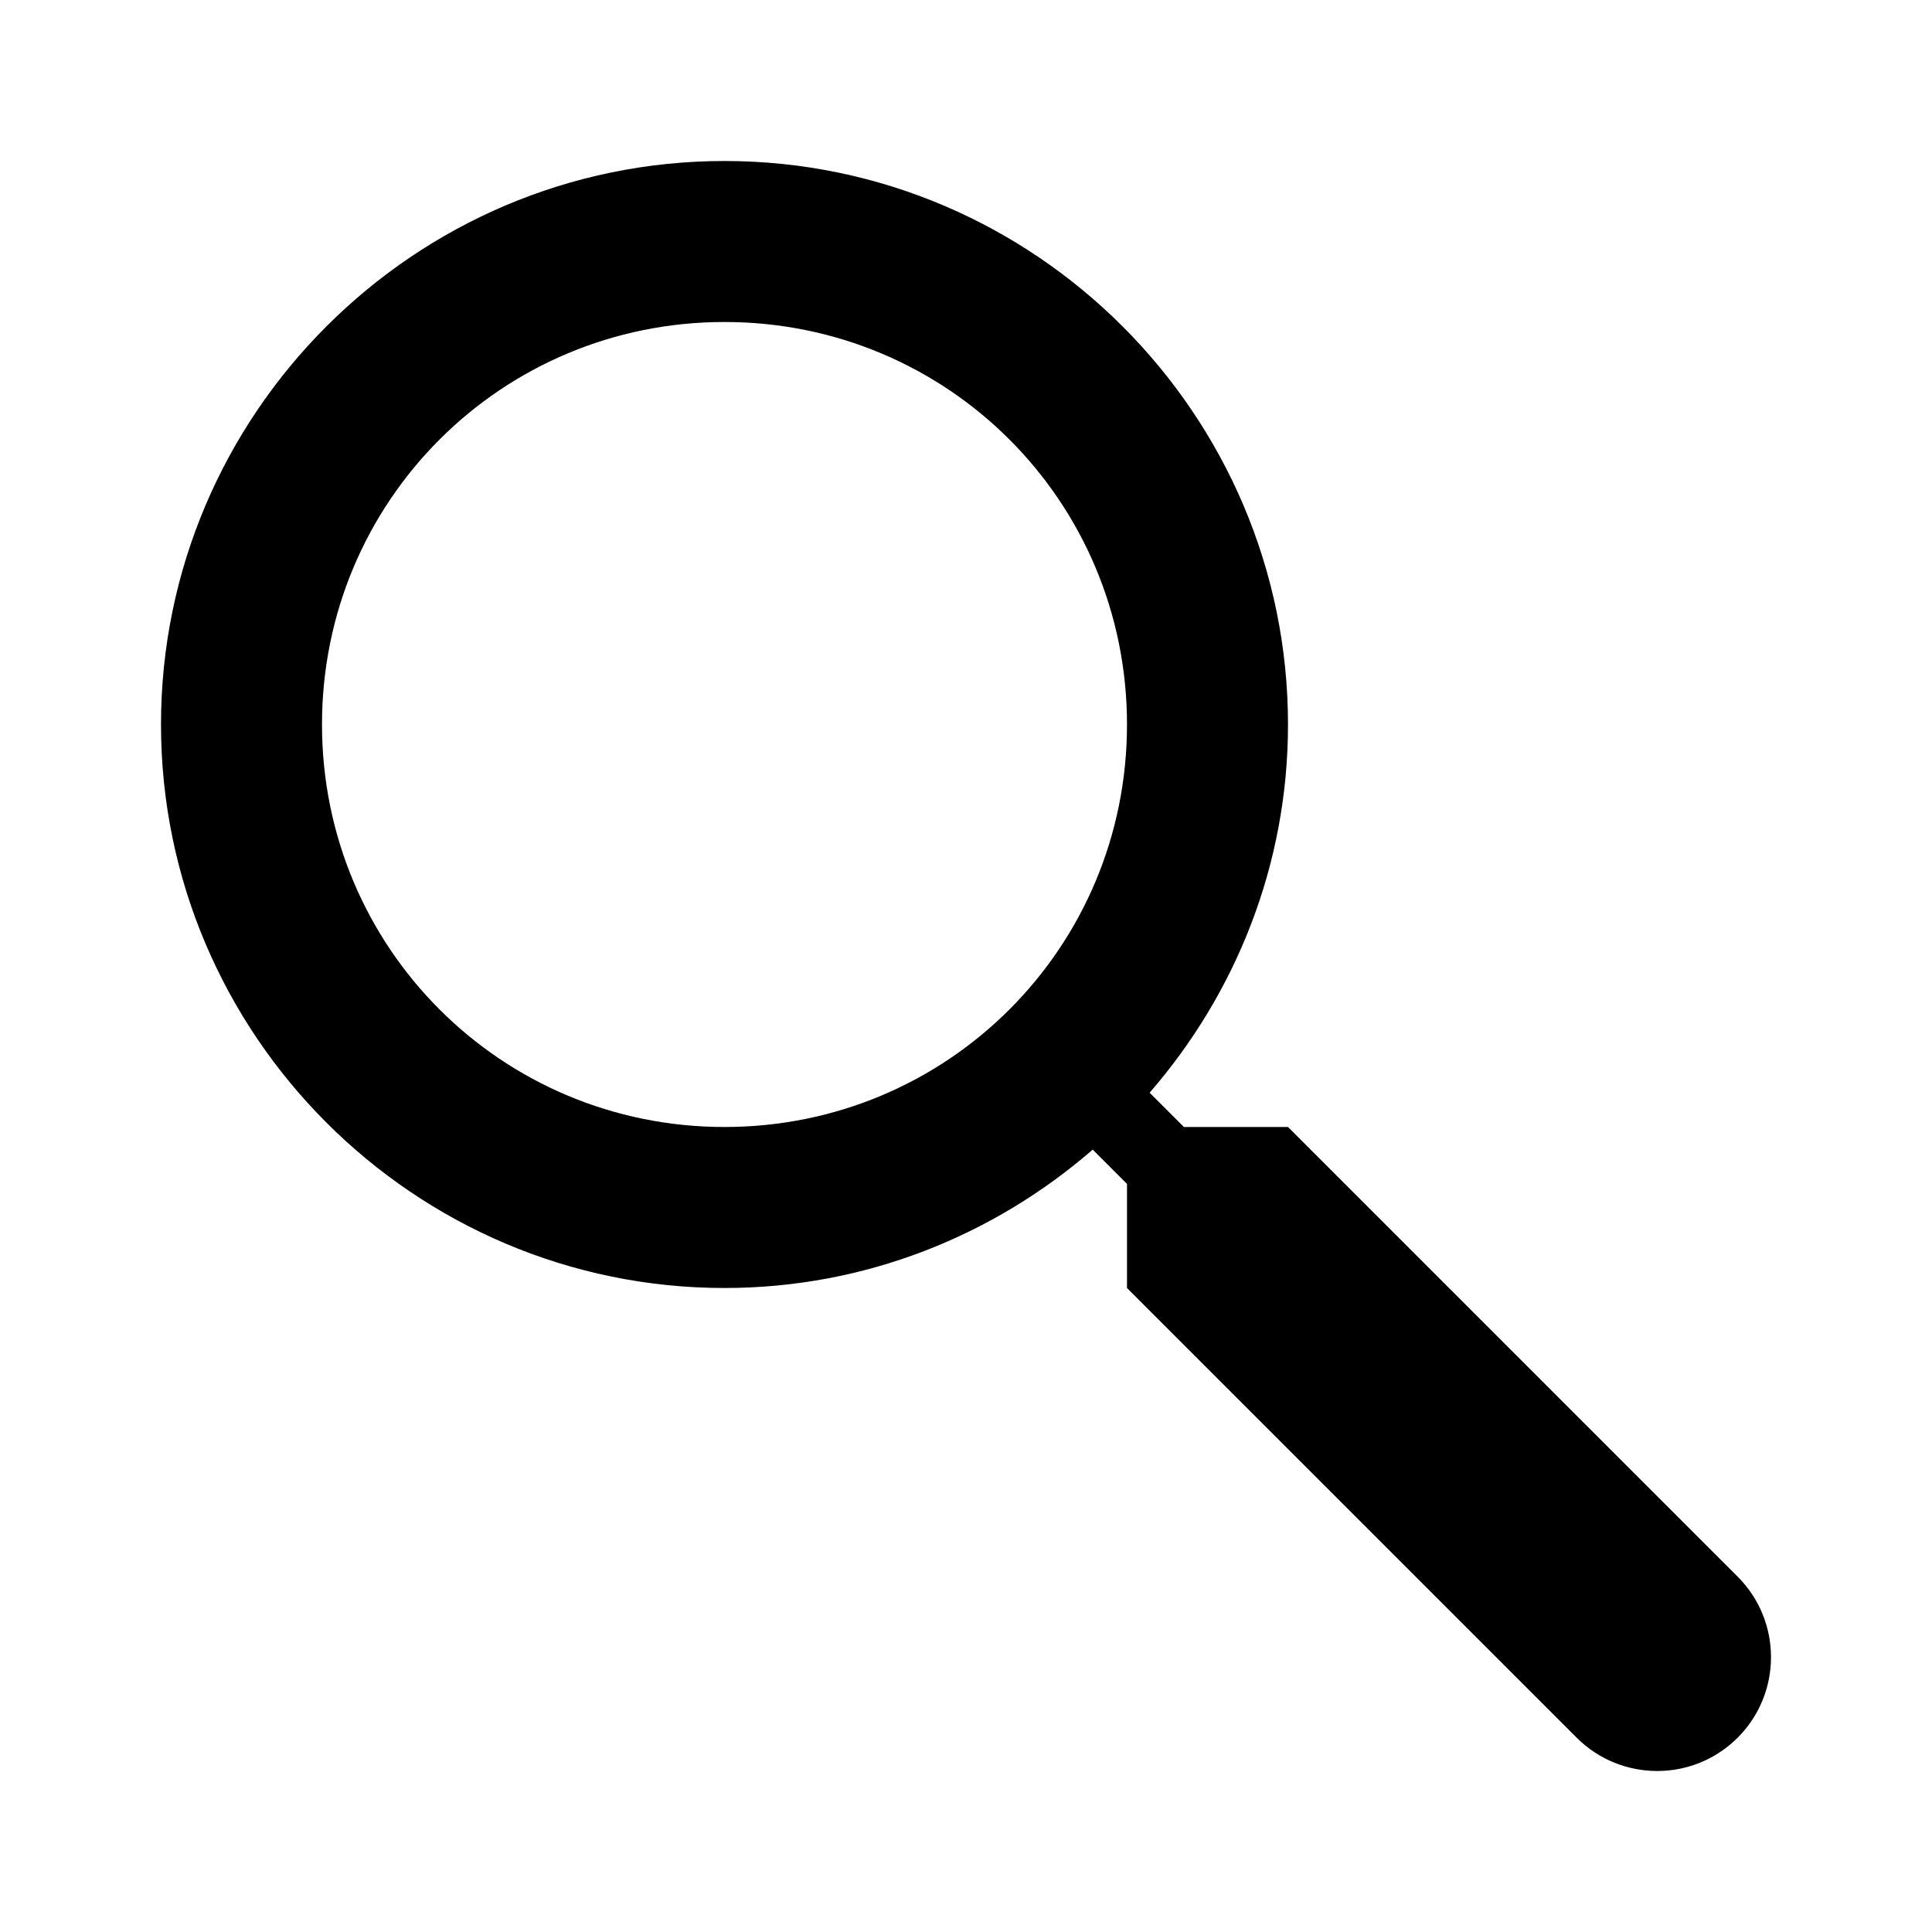 <svg xmlns="http://www.w3.org/2000/svg" viewBox="0 0 24 24">
  <title>"search" button</title>
  <path d="M9 2C5.146 2 2 5.146 2 9s3.146 7 7 7c1.748 0 3.345-.652 4.574-1.719L14 14.707V16l5.586 5.586c.552.552 1.448.552 2 0s.552-1.448 0-2L16 14h-1.293l-.426-.426C15.348 12.345 16 10.748 16 9c0-3.854-3.146-7-7-7zm0 2c2.773 0 5 2.227 5 5s-2.227 5-5 5-5-2.227-5-5 2.227-5 5-5z"/>
</svg>
